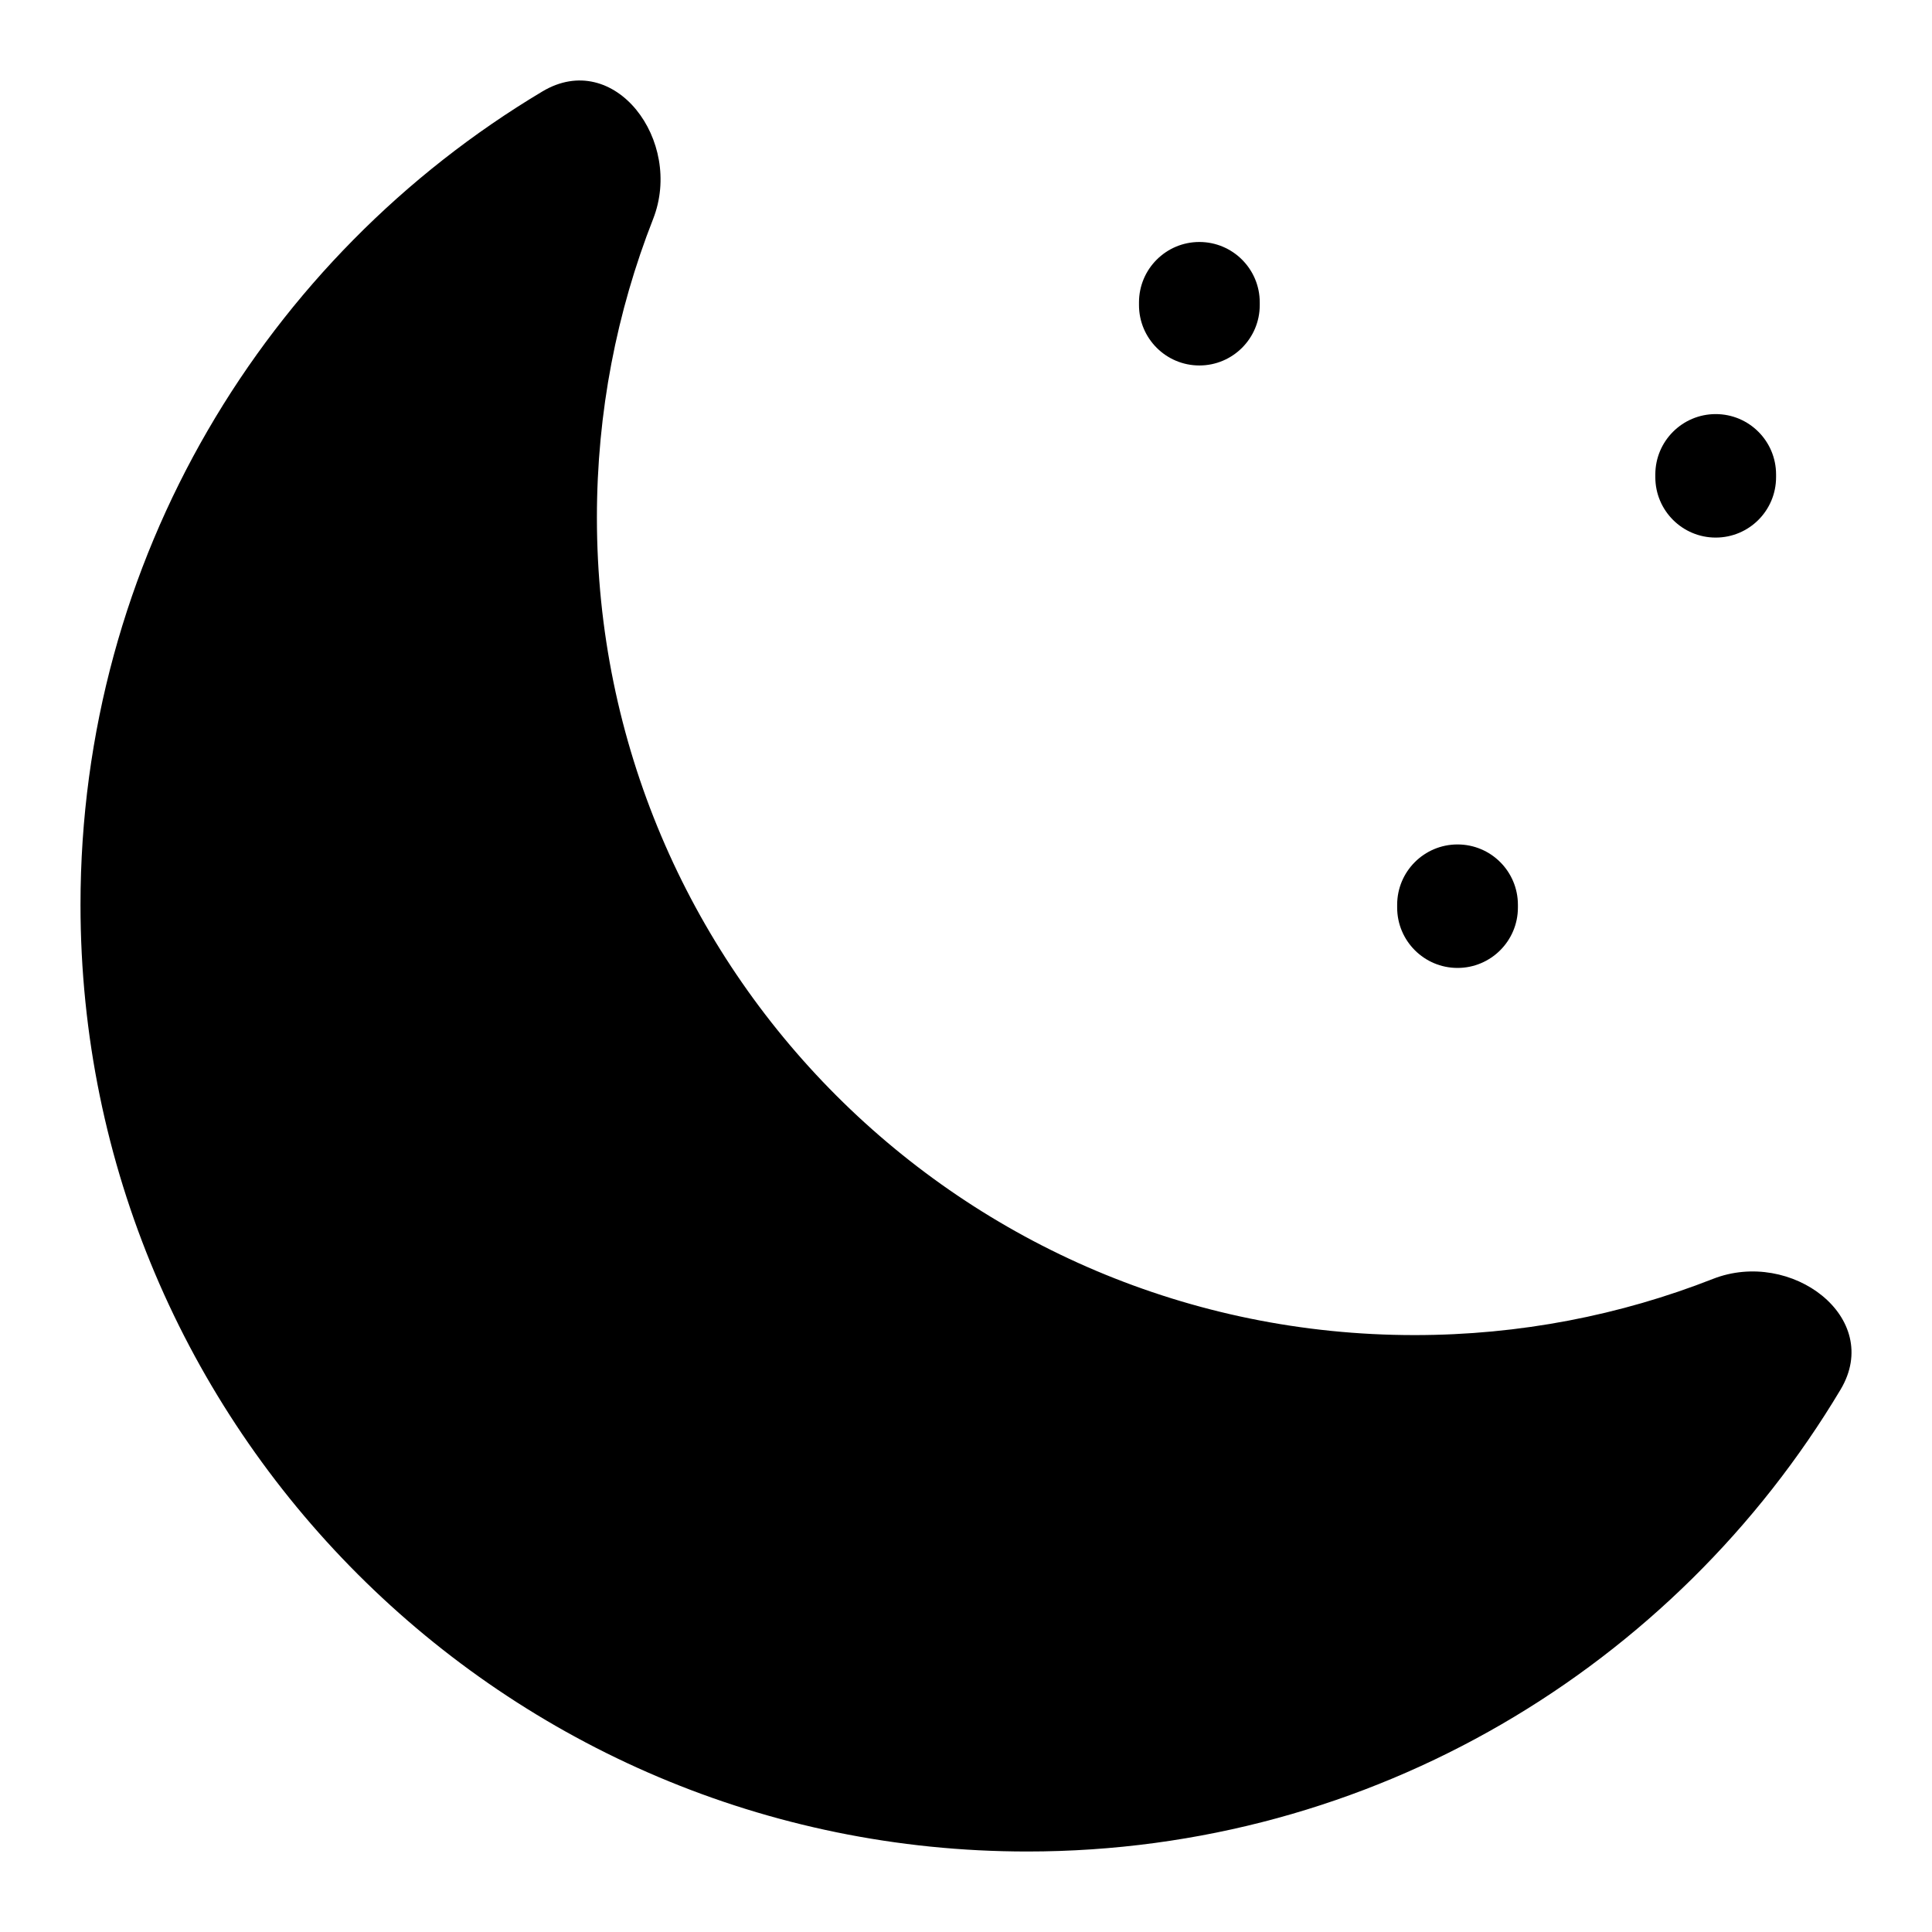 <svg width="24" height="24" viewBox="0 0 24 24" fill="none" xmlns="http://www.w3.org/2000/svg">
<path d="M21.279 15.887C22.25 15.506 23.399 16.367 22.864 17.262C20.811 20.699 17.054 23 12.76 23C6.265 23 1 17.735 1 11.24C1 6.946 3.301 3.189 6.738 1.136C7.633 0.601 8.494 1.75 8.113 2.721C7.662 3.87 7.415 5.12 7.415 6.429C7.415 12.038 11.962 16.585 17.572 16.585C18.88 16.585 20.13 16.338 21.279 15.887Z" fill="black"/>
<path d="M15.649 3.756C15.649 3.342 15.313 3.006 14.899 3.006C14.485 3.006 14.149 3.342 14.149 3.756V3.79C14.149 4.204 14.485 4.54 14.899 4.54C15.313 4.54 15.649 4.204 15.649 3.79V3.756Z" fill="black"/>
<path d="M22.063 5.894C22.063 5.48 21.728 5.144 21.313 5.144C20.899 5.144 20.563 5.48 20.563 5.894V5.928C20.563 6.342 20.899 6.678 21.313 6.678C21.728 6.678 22.063 6.342 22.063 5.928V5.894Z" fill="black"/>
<path d="M18.856 11.24C18.856 10.825 18.52 10.49 18.106 10.49C17.692 10.49 17.356 10.825 17.356 11.24V11.274C17.356 11.688 17.692 12.024 18.106 12.024C18.52 12.024 18.856 11.688 18.856 11.274V11.24Z" fill="black"/>
</svg>
